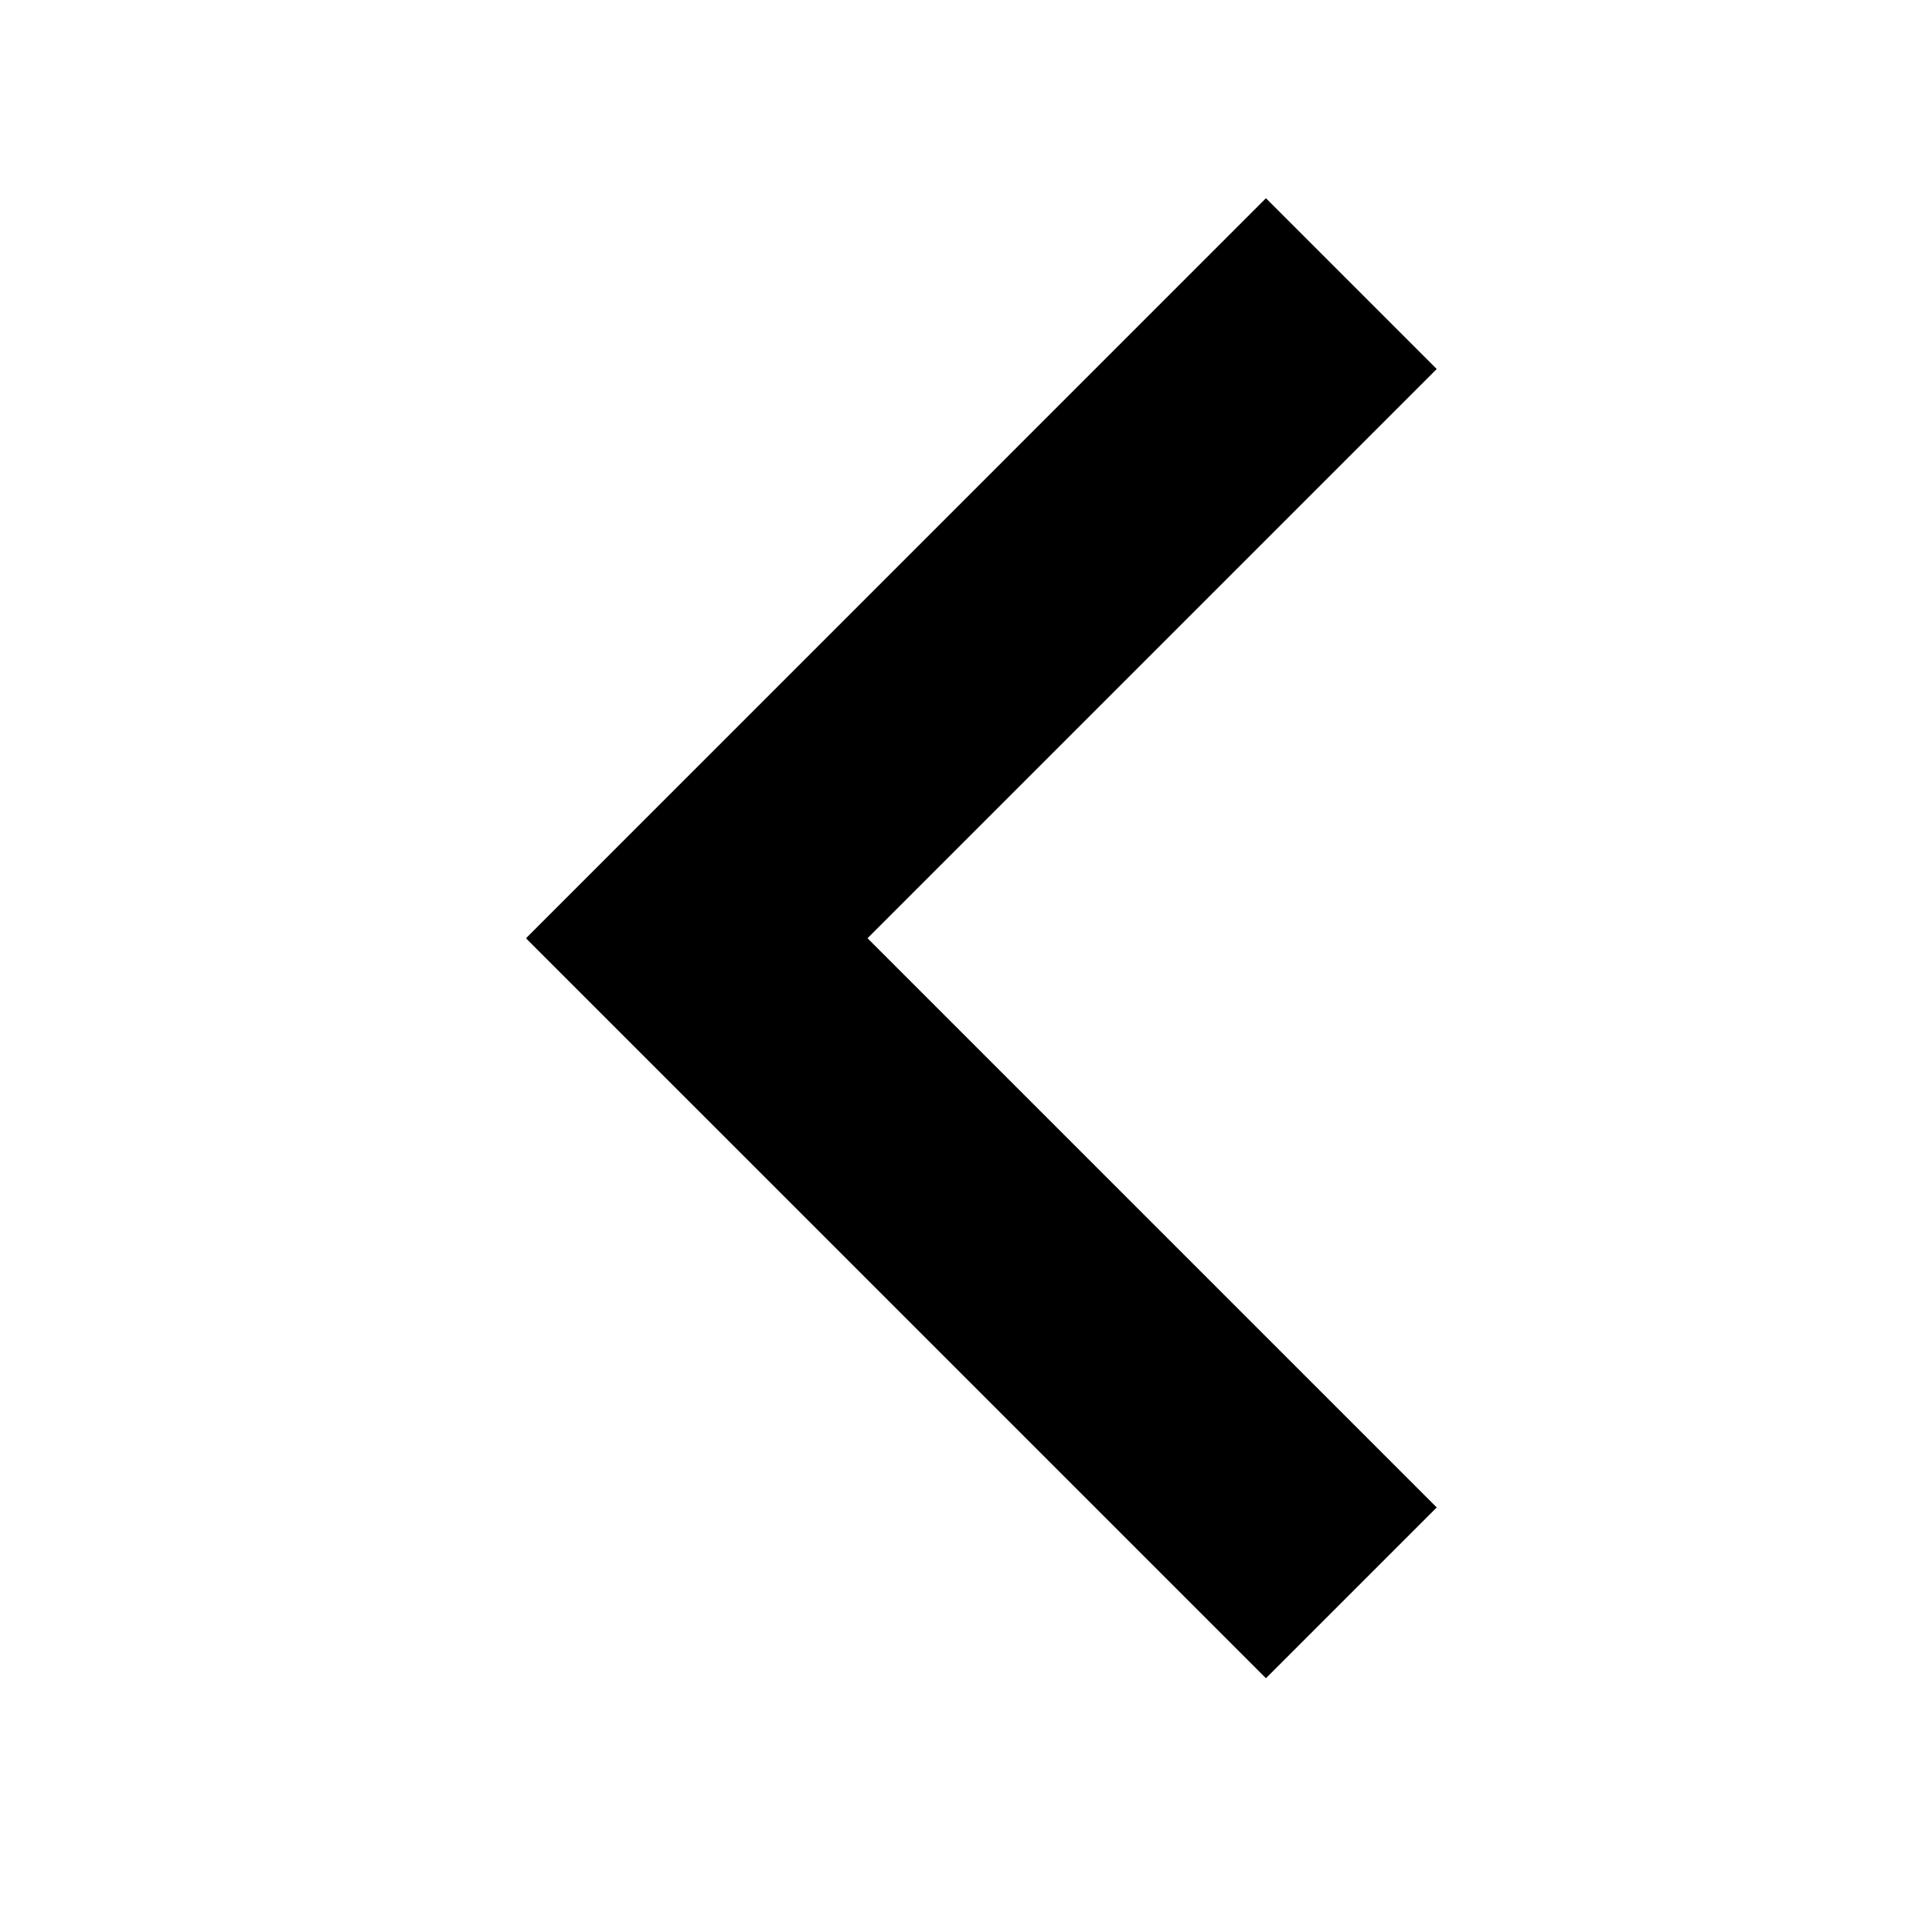 <svg width="20" height="20" viewBox="0 0 20 20" fill="none" xmlns="http://www.w3.org/2000/svg">
<path d="M7.216 11.477L5.448 9.71L13.105 2.052L14.873 3.82L7.216 11.477Z" fill="black"/>
<path d="M14.873 15.605L13.105 17.373L5.448 9.716L7.216 7.948L14.873 15.605Z" fill="black"/>
</svg>
